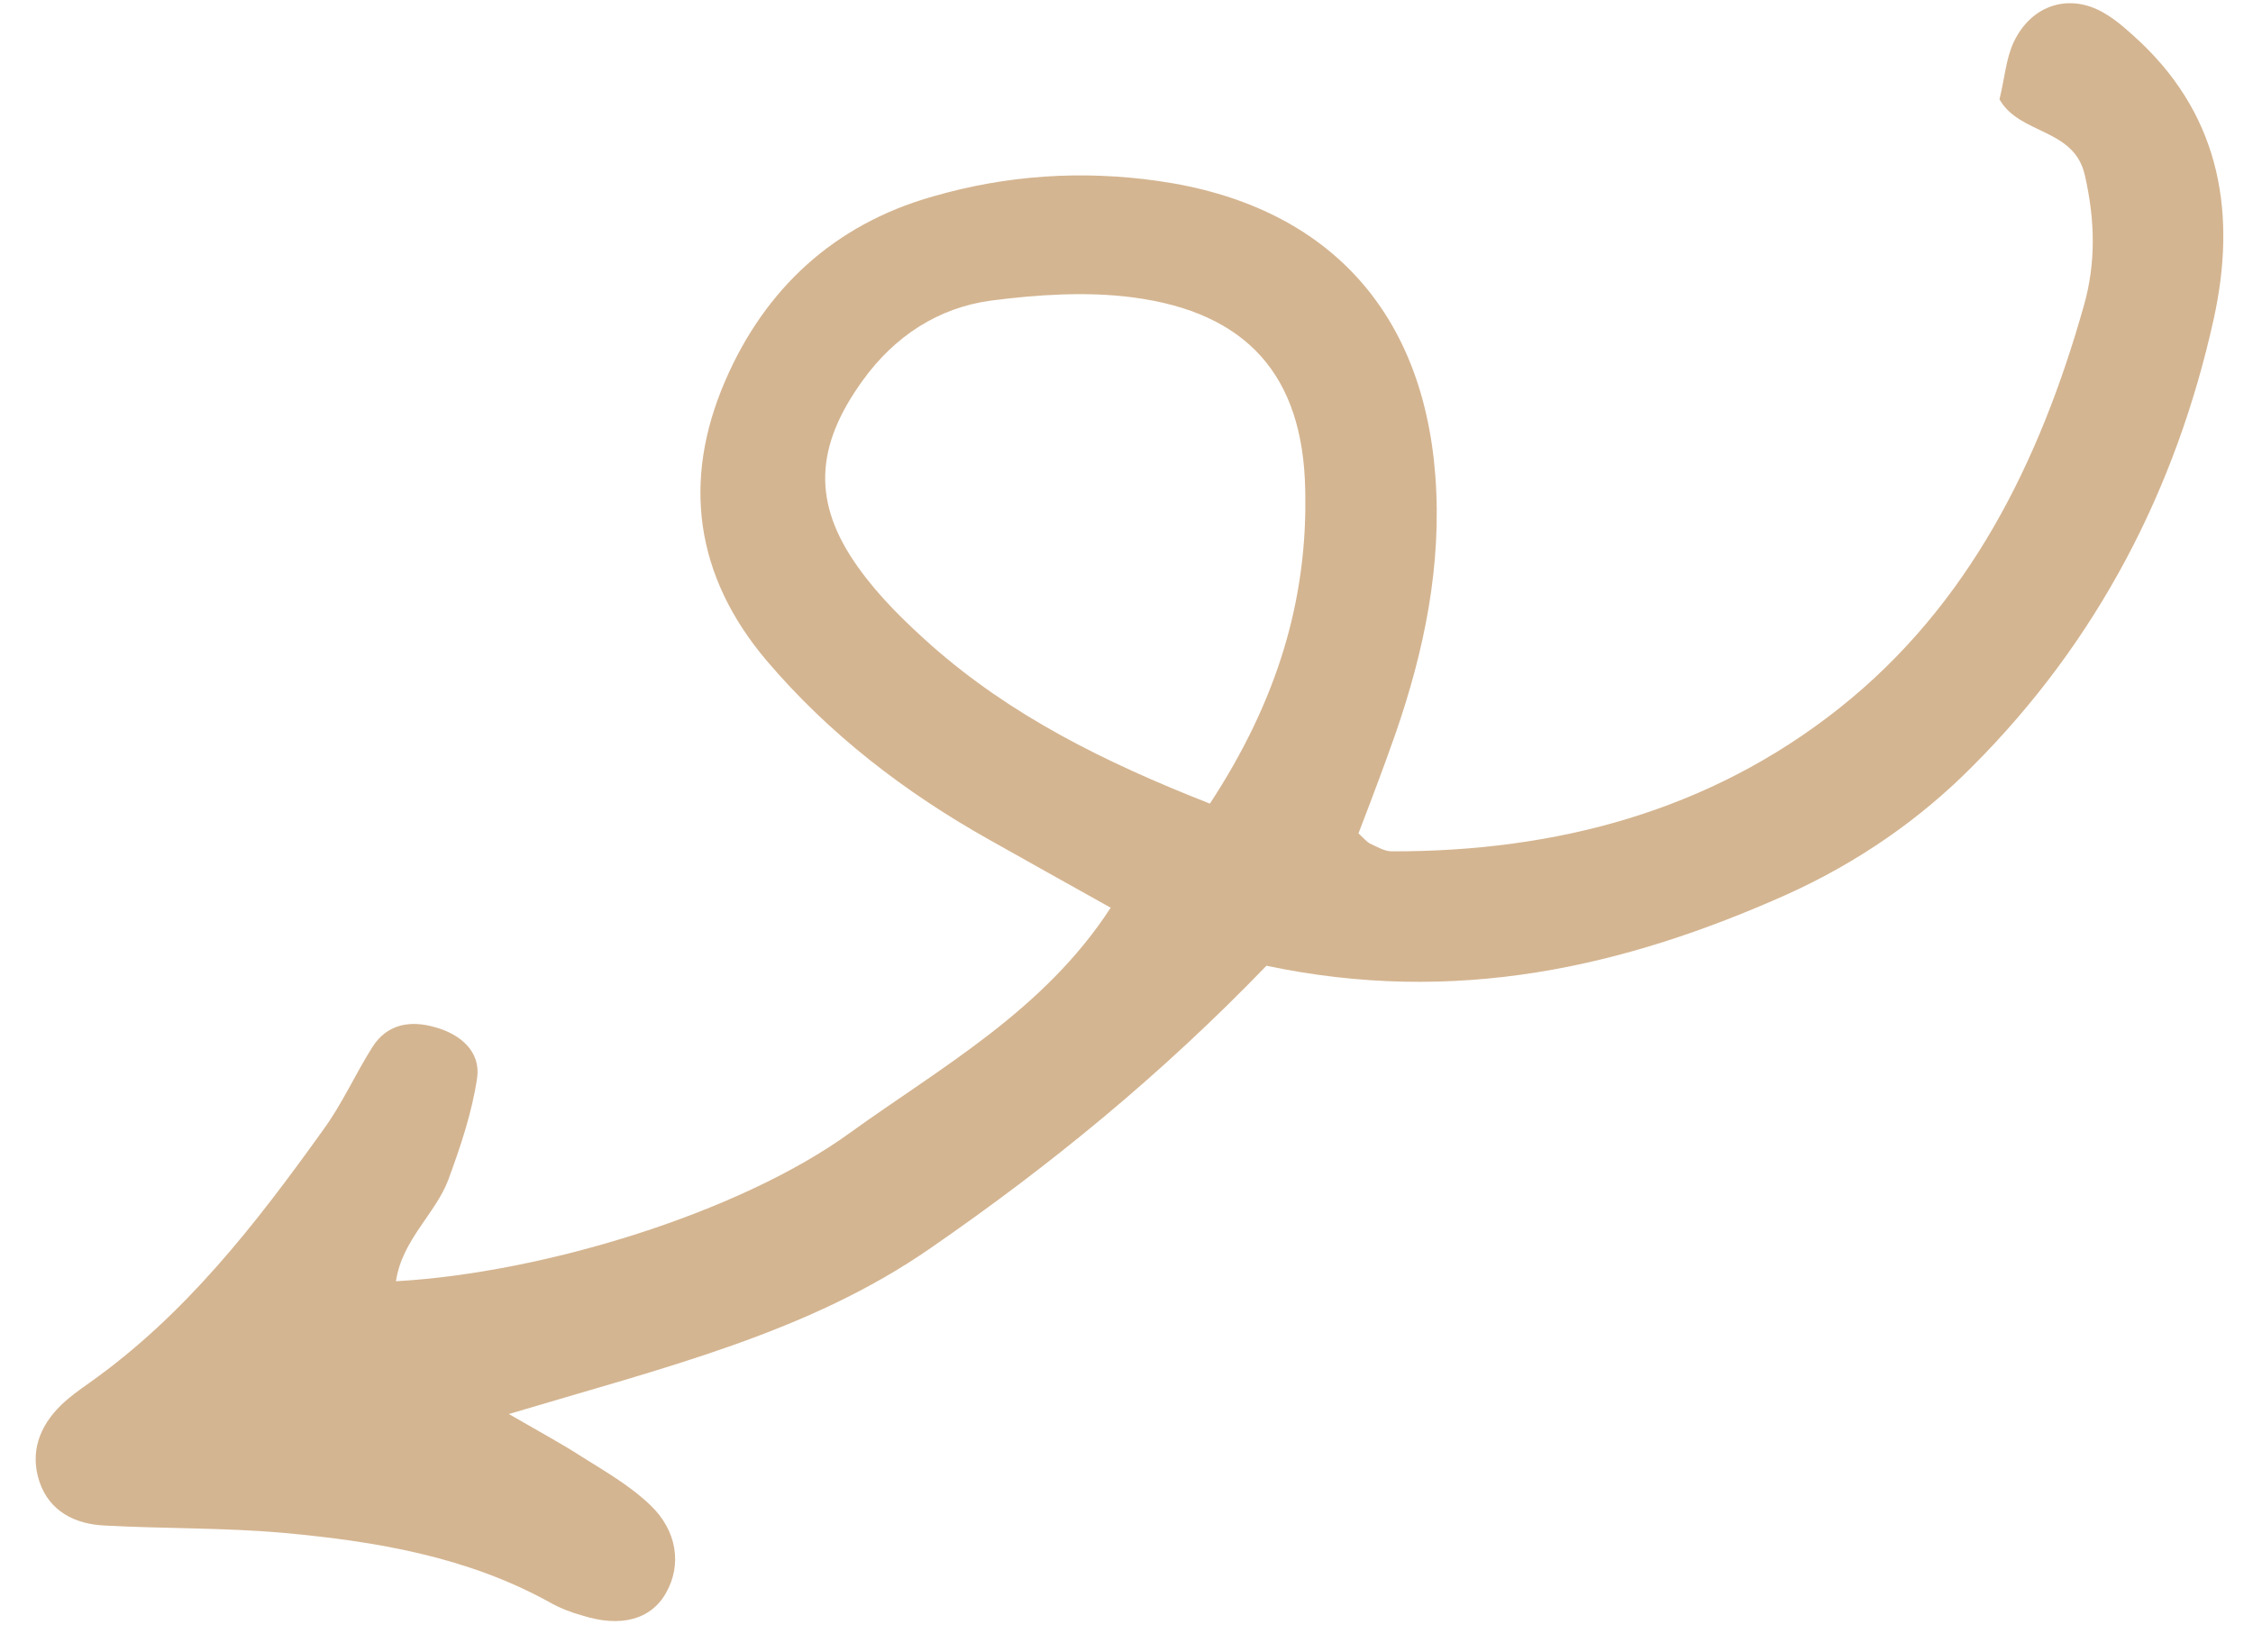 <svg width="60" height="44" viewBox="0 0 60 44" fill="none" xmlns="http://www.w3.org/2000/svg">
<path d="M33.727 25.717C38.756 26.779 43.243 25.764 47.6 23.813C49.468 22.969 51.141 21.814 52.549 20.387C55.854 17.073 57.955 13.03 58.958 8.477C59.552 5.752 59.169 3.18 57.008 1.127C56.7 0.843 56.384 0.546 56.03 0.344C55.123 -0.185 54.118 0.112 53.636 1.103C53.418 1.557 53.384 2.109 53.248 2.645C53.793 3.601 55.239 3.401 55.523 4.671C55.794 5.856 55.82 6.997 55.497 8.136C54.317 12.314 52.431 16.123 48.981 18.86C45.53 21.598 41.446 22.677 37.075 22.671C36.876 22.675 36.676 22.55 36.478 22.461C36.397 22.415 36.336 22.34 36.178 22.192C36.503 21.346 36.841 20.456 37.156 19.56C37.928 17.34 38.404 15.05 38.225 12.675C37.89 8.222 35.282 5.45 30.849 4.82C28.812 4.53 26.812 4.661 24.843 5.232C22.22 5.974 20.37 7.689 19.311 10.146C18.163 12.801 18.508 15.339 20.416 17.592C22.087 19.558 24.106 21.105 26.346 22.362C27.37 22.935 28.372 23.502 29.579 24.172C27.8 26.911 25.075 28.409 22.642 30.162C19.708 32.293 14.475 33.898 10.545 34.119C10.706 33.018 11.597 32.327 11.94 31.415C12.264 30.533 12.571 29.624 12.707 28.702C12.805 28.004 12.265 27.541 11.591 27.356C10.931 27.163 10.307 27.262 9.913 27.89C9.459 28.608 9.116 29.39 8.611 30.082C6.812 32.594 4.93 35.024 2.365 36.835C2.104 37.02 1.842 37.206 1.619 37.425C1.042 37.992 0.794 38.684 1.05 39.456C1.315 40.242 1.991 40.59 2.799 40.625C4.39 40.71 5.988 40.68 7.574 40.822C10.014 41.047 12.429 41.451 14.623 42.66C14.895 42.817 15.202 42.936 15.506 43.02C16.538 43.349 17.348 43.127 17.744 42.405C18.154 41.676 18.041 40.768 17.317 40.079C16.79 39.572 16.134 39.193 15.505 38.799C15.009 38.476 14.48 38.19 13.551 37.655C17.69 36.416 21.518 35.501 24.78 33.238C27.981 31.029 30.935 28.611 33.727 25.717ZM32.221 21.4C29.361 20.277 26.916 19.046 24.815 17.196C24.11 16.57 23.409 15.887 22.86 15.117C21.616 13.385 21.712 11.88 22.974 10.133C23.824 8.951 24.99 8.195 26.387 8.005C27.635 7.844 28.944 7.758 30.174 7.92C33.21 8.319 34.701 10.002 34.759 13.034C34.833 15.966 34.008 18.674 32.221 21.4Z" fill="#D4B591"/>
</svg>
